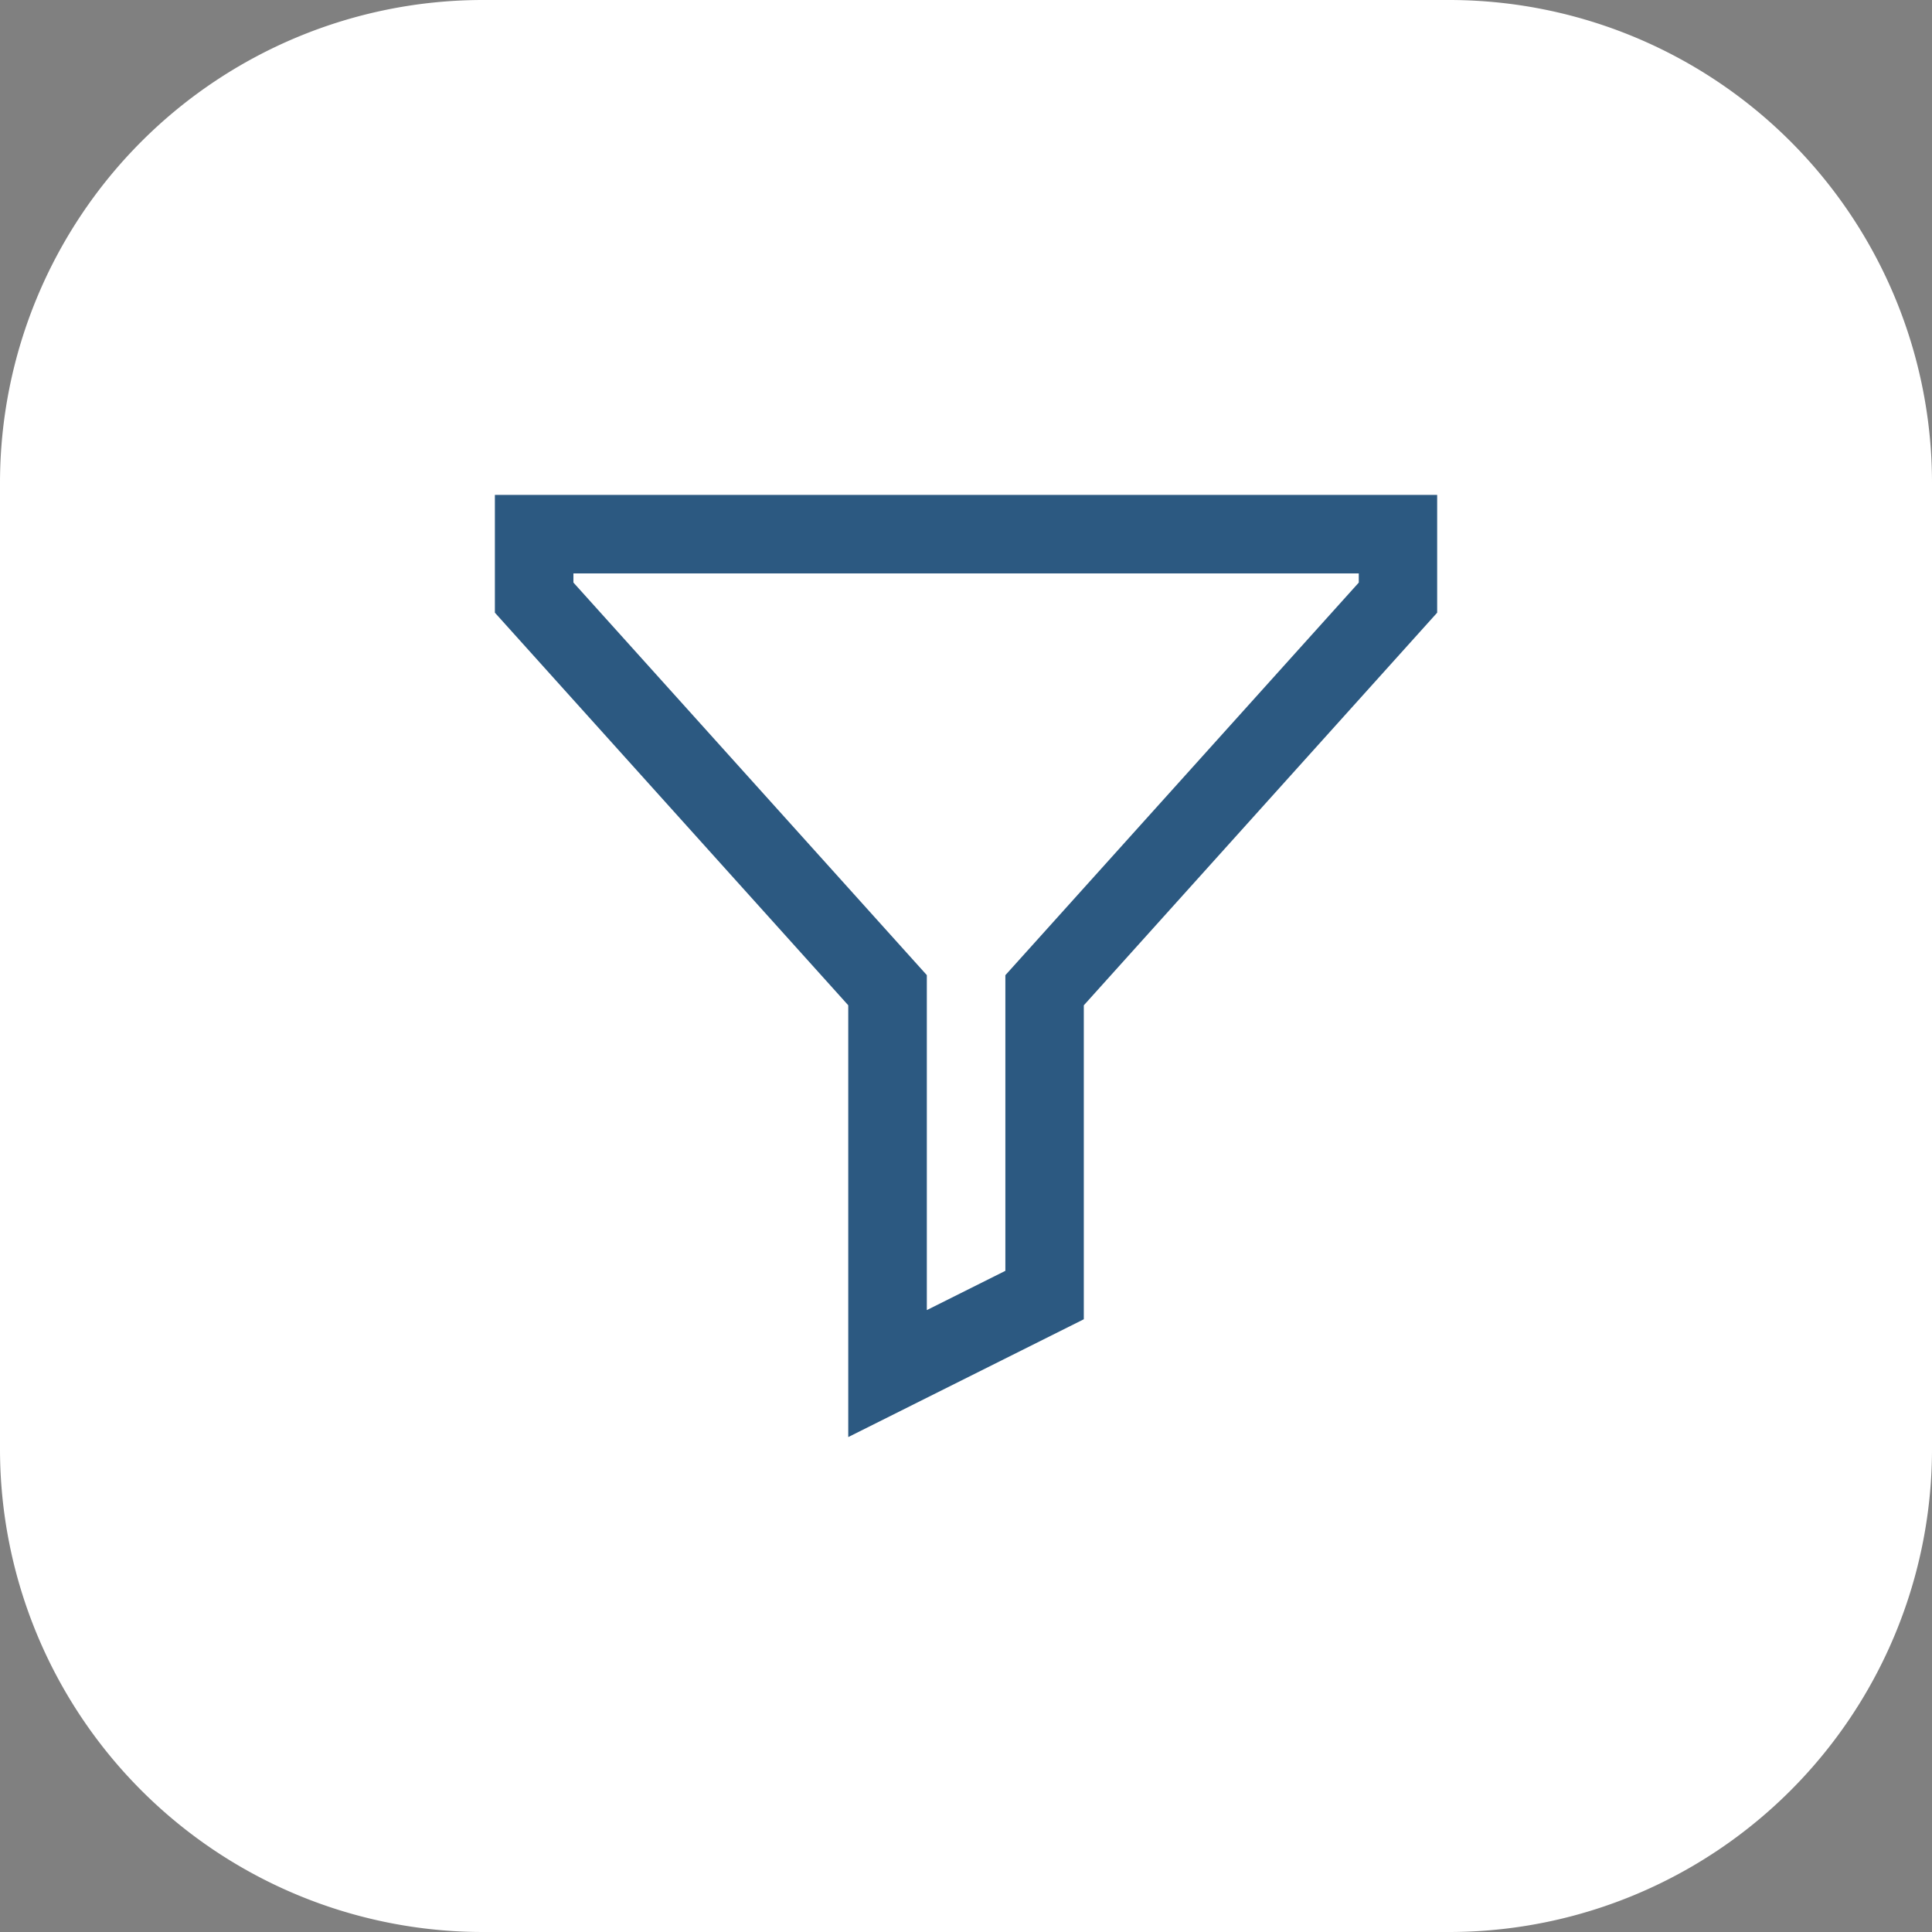 <svg height="40" viewBox="0 0 40 40" width="40" xmlns="http://www.w3.org/2000/svg">
    <rect x="0" y="0" width="40" height="40" fill="#808080" stroke="none"/>
    <path
        d="M10,0H30A10,10,0,0,1,40,10V30A10,10,0,0,1,30,40H10A10,10,0,0,1,0,30V10A10,10,0,0,1,10,0Z"
        fill="#fff" />
    <path
        d="M5.626,5.626v.189l6.9,7.665.417.463v6.935l1.626-.813V13.944l.417-.463,6.9-7.665V5.626H5.626M4,4H23.509V6.439l-7.316,8.129v6.5l-4.877,2.439V14.567L4,6.439V4Z"
        fill="#2c5981" transform="translate(6.246 6.246)" />
</svg>